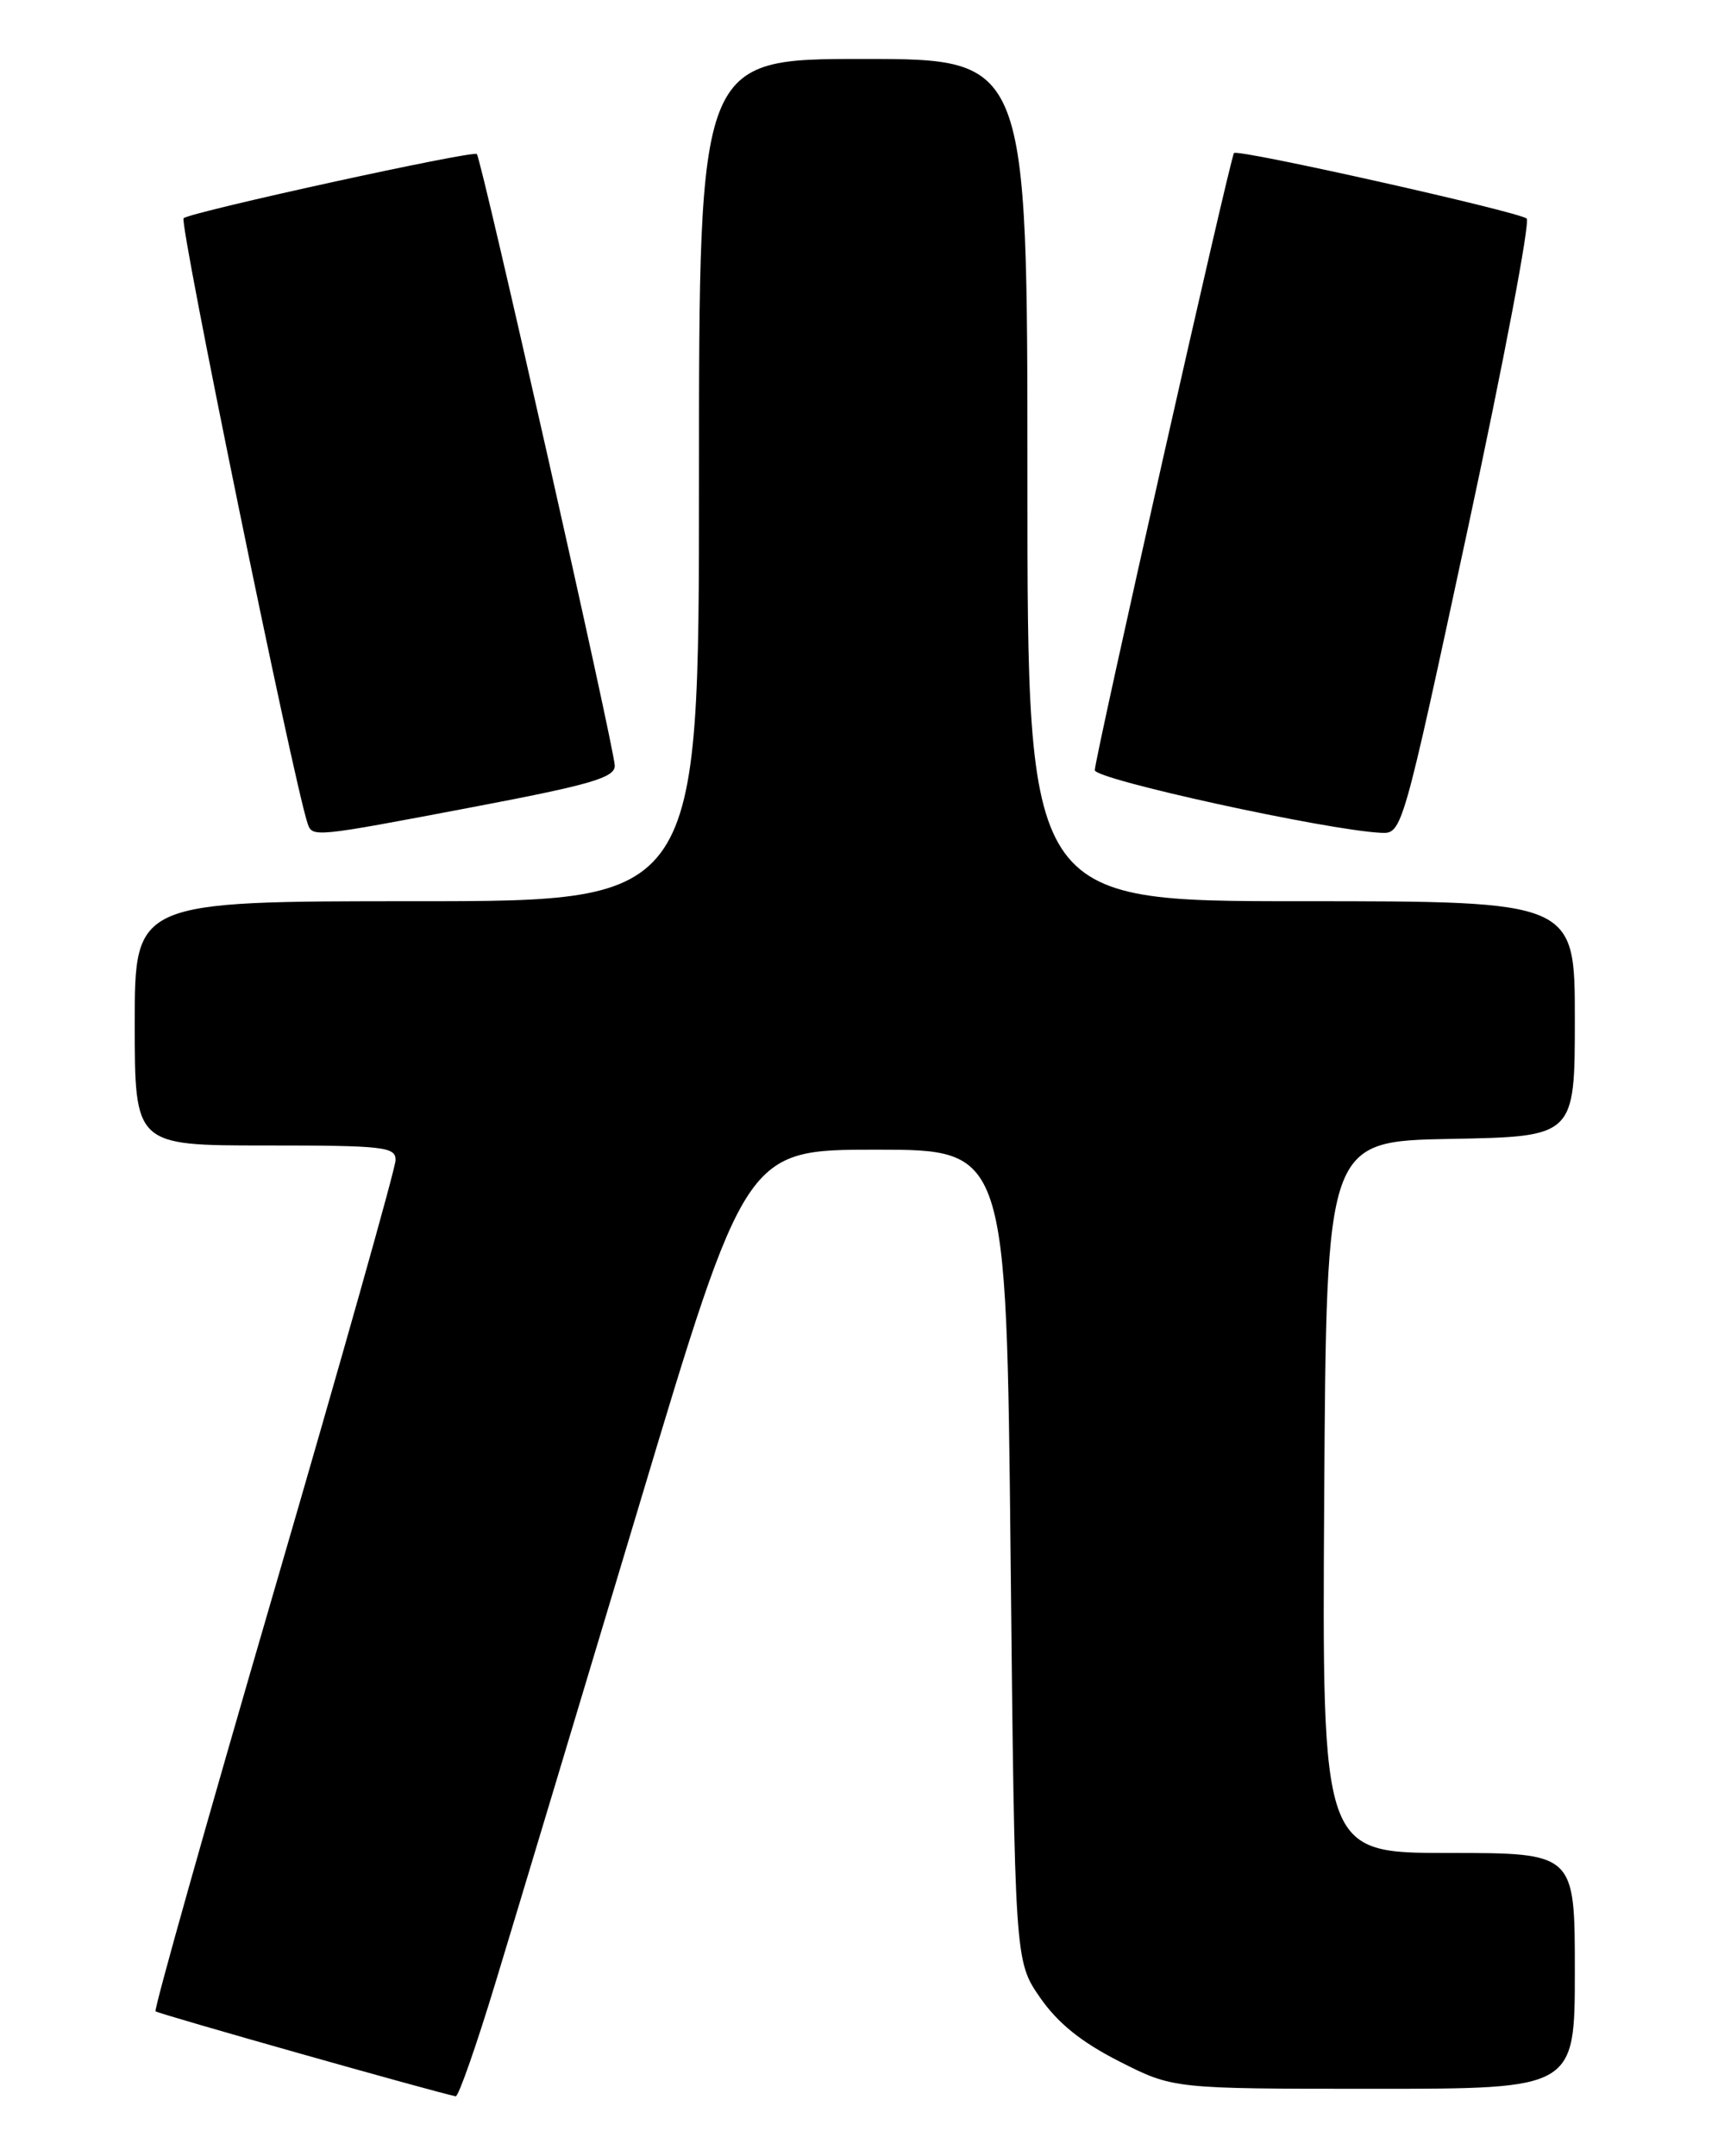 <?xml version="1.0" encoding="UTF-8" standalone="no"?>
<!DOCTYPE svg PUBLIC "-//W3C//DTD SVG 1.1//EN" "http://www.w3.org/Graphics/SVG/1.1/DTD/svg11.dtd" >
<svg xmlns="http://www.w3.org/2000/svg" xmlns:xlink="http://www.w3.org/1999/xlink" version="1.1" viewBox="0 0 204 256">
 <g >
 <path fill="currentColor"
d=" M 58.88 235.25 C 61.18 227.69 68.79 202.38 75.81 179.00 C 88.55 136.50 88.55 136.50 104.03 136.50 C 119.50 136.50 119.50 136.50 120.00 184.67 C 120.50 232.83 120.50 232.83 123.50 237.17 C 125.62 240.22 128.40 242.46 132.91 244.75 C 139.31 248.00 139.31 248.00 163.16 248.00 C 187.00 248.00 187.00 248.00 187.00 234.00 C 187.00 220.00 187.00 220.00 171.99 220.00 C 156.98 220.00 156.98 220.00 157.24 177.75 C 157.50 135.50 157.50 135.50 172.25 135.22 C 187.00 134.95 187.00 134.95 187.00 120.97 C 187.00 107.00 187.00 107.00 154.50 107.00 C 122.00 107.00 122.00 107.00 122.00 57.00 C 122.00 7.00 122.00 7.00 102.50 7.00 C 83.00 7.00 83.00 7.00 83.00 57.00 C 83.00 107.00 83.00 107.00 49.50 107.00 C 16.00 107.00 16.00 107.00 16.00 121.50 C 16.00 136.00 16.00 136.00 31.50 136.00 C 45.61 136.00 47.00 136.16 46.97 137.75 C 46.96 138.71 40.45 161.76 32.52 188.96 C 24.58 216.17 18.26 238.59 18.47 238.80 C 18.76 239.10 51.83 248.45 54.11 248.89 C 54.44 248.95 56.59 242.81 58.88 235.25 Z  M 56.22 95.81 C 70.13 93.17 73.00 92.33 73.00 90.92 C 73.00 89.03 57.17 18.84 56.62 18.29 C 56.16 17.83 22.69 25.16 21.80 25.91 C 21.24 26.38 34.84 92.75 36.52 97.75 C 37.09 99.44 37.13 99.44 56.22 95.81 Z  M 174.28 62.83 C 178.56 42.94 181.71 26.34 181.28 25.95 C 180.39 25.15 146.99 17.66 146.53 18.17 C 146.09 18.64 130.00 90.00 130.00 91.44 C 130.00 92.55 157.61 98.58 164.00 98.88 C 166.49 98.99 166.54 98.81 174.28 62.83 Z "/>
</g>
</svg>